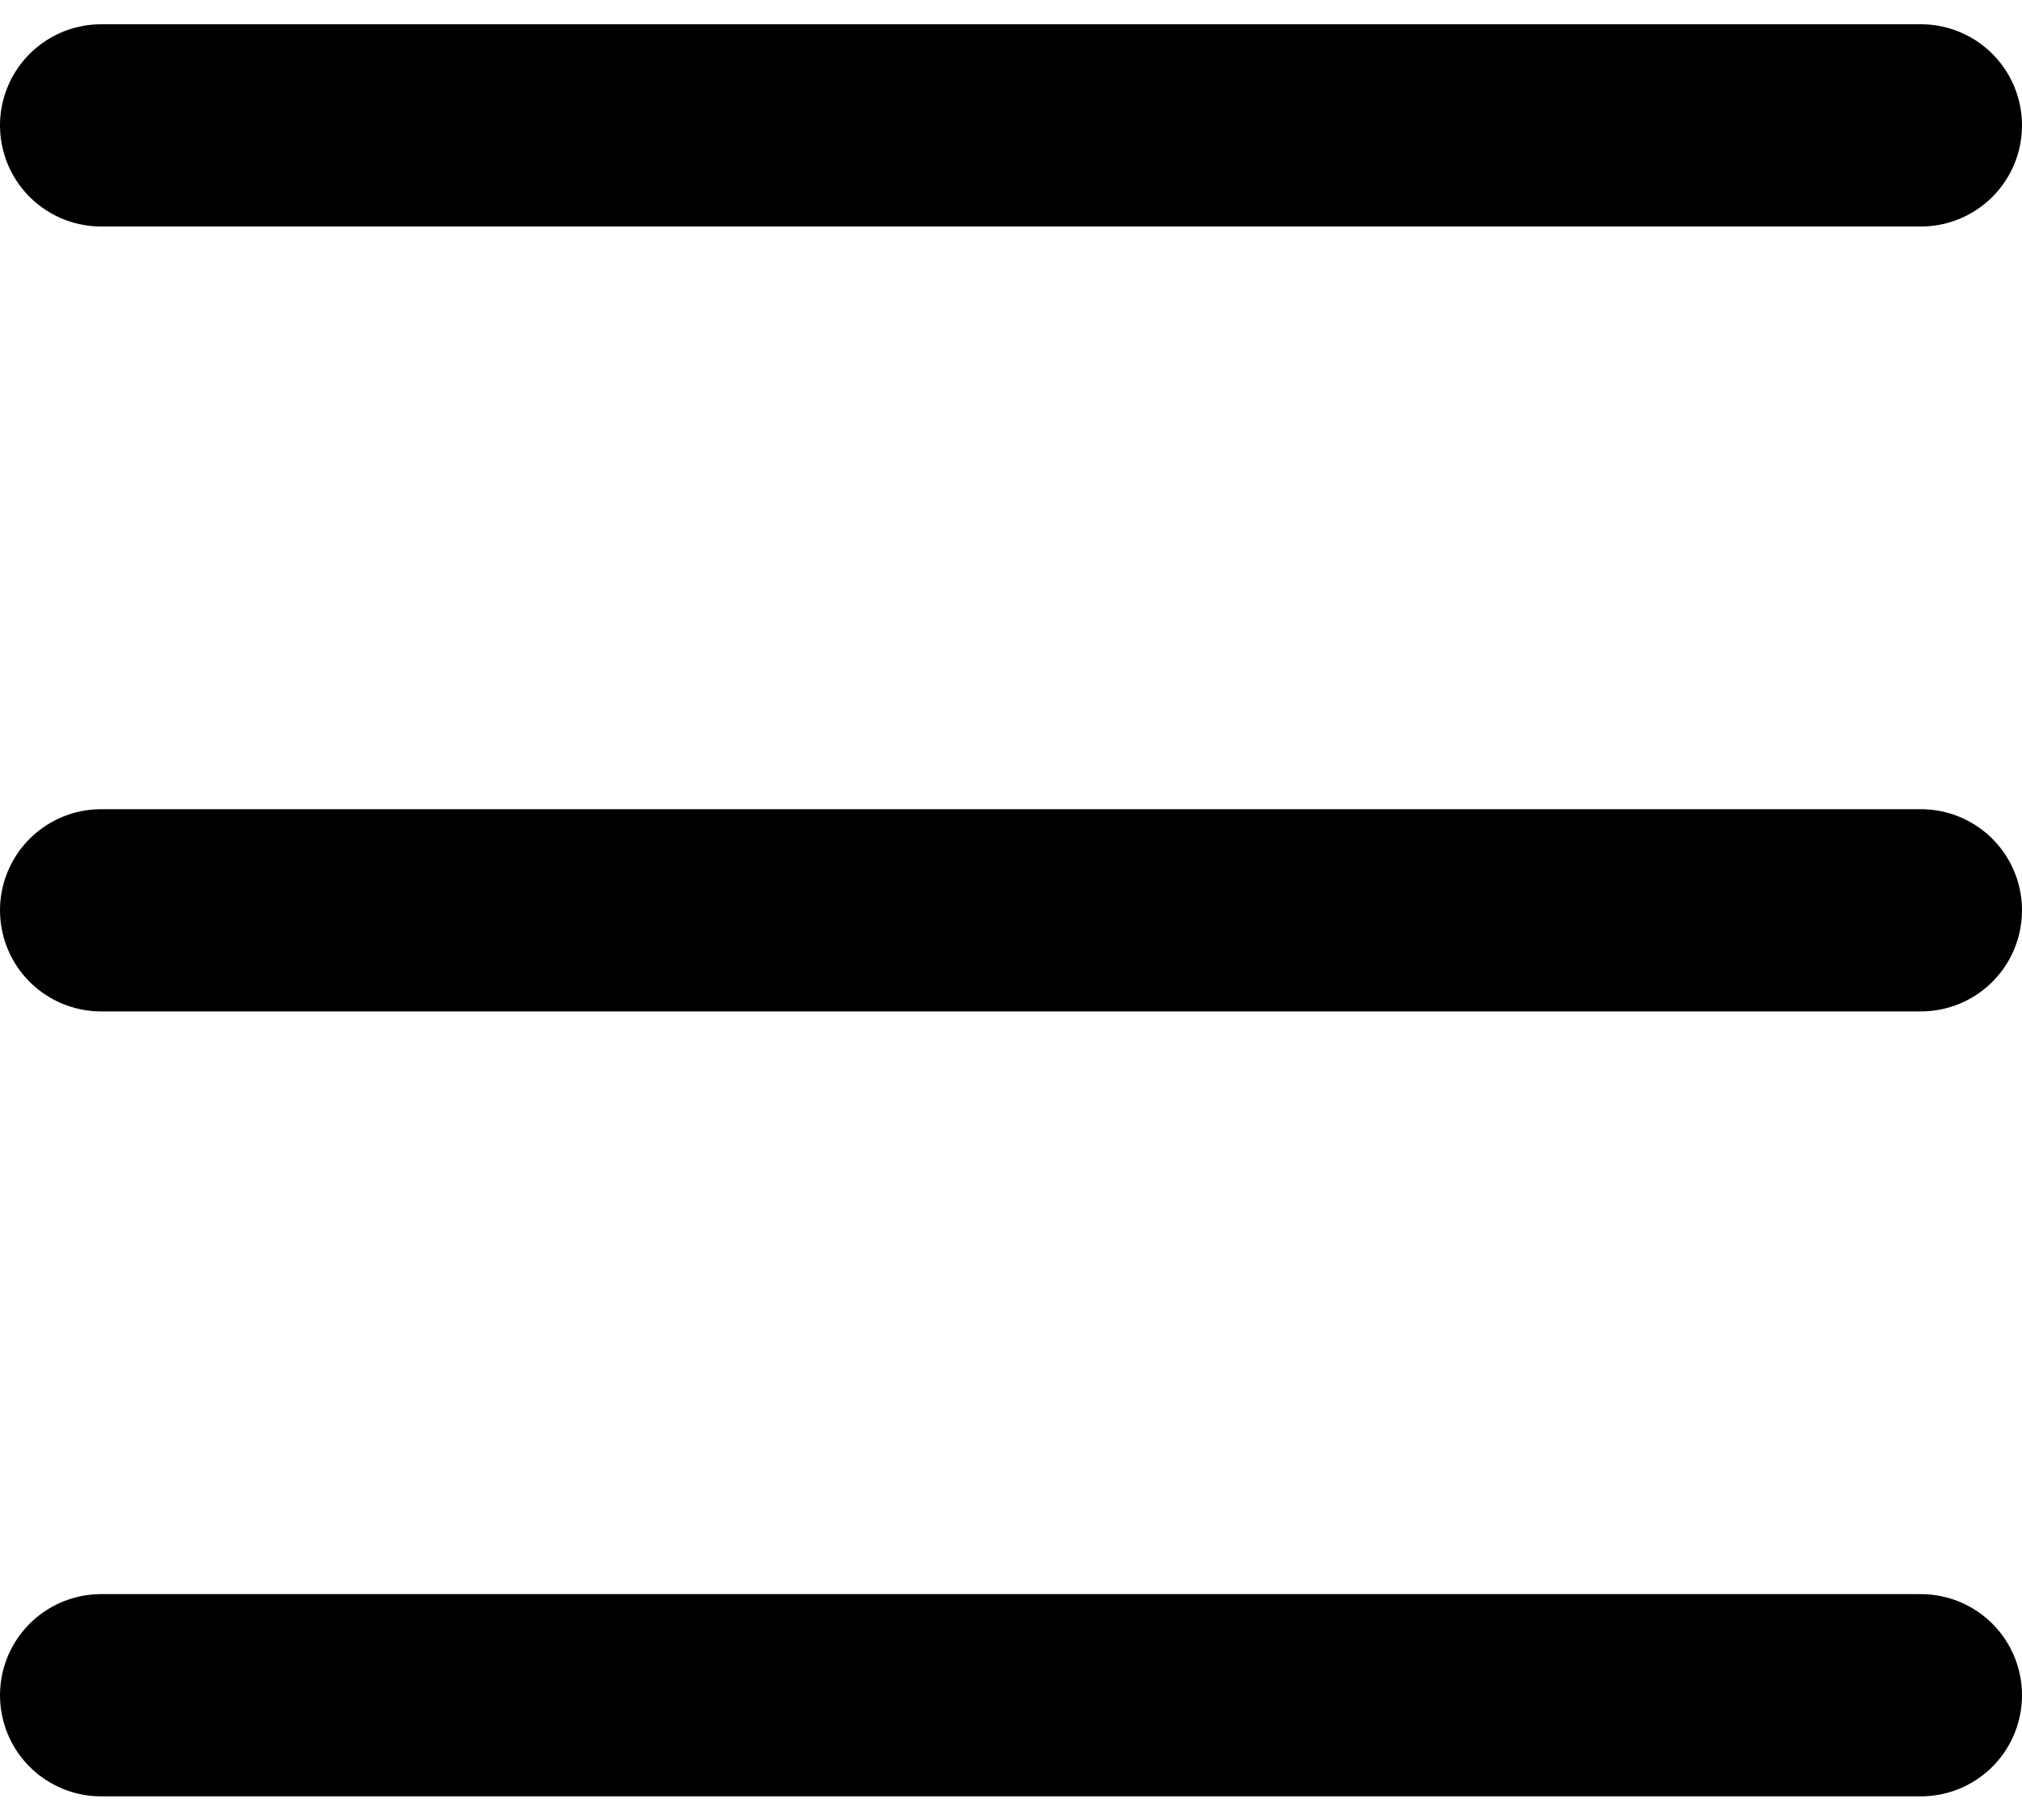 <svg width="20" height="18" viewBox="0 0 20 18" fill="none" xmlns="http://www.w3.org/2000/svg">
<path d="M1 9.003H19" stroke="black" stroke-width="2" stroke-linecap="round" stroke-linejoin="round"/>
<path d="M1 1.24H19" stroke="black" stroke-width="2" stroke-linecap="round" stroke-linejoin="round"/>
<path d="M1 16.766H19" stroke="black" stroke-width="2" stroke-linecap="round" stroke-linejoin="round"/>
</svg>
